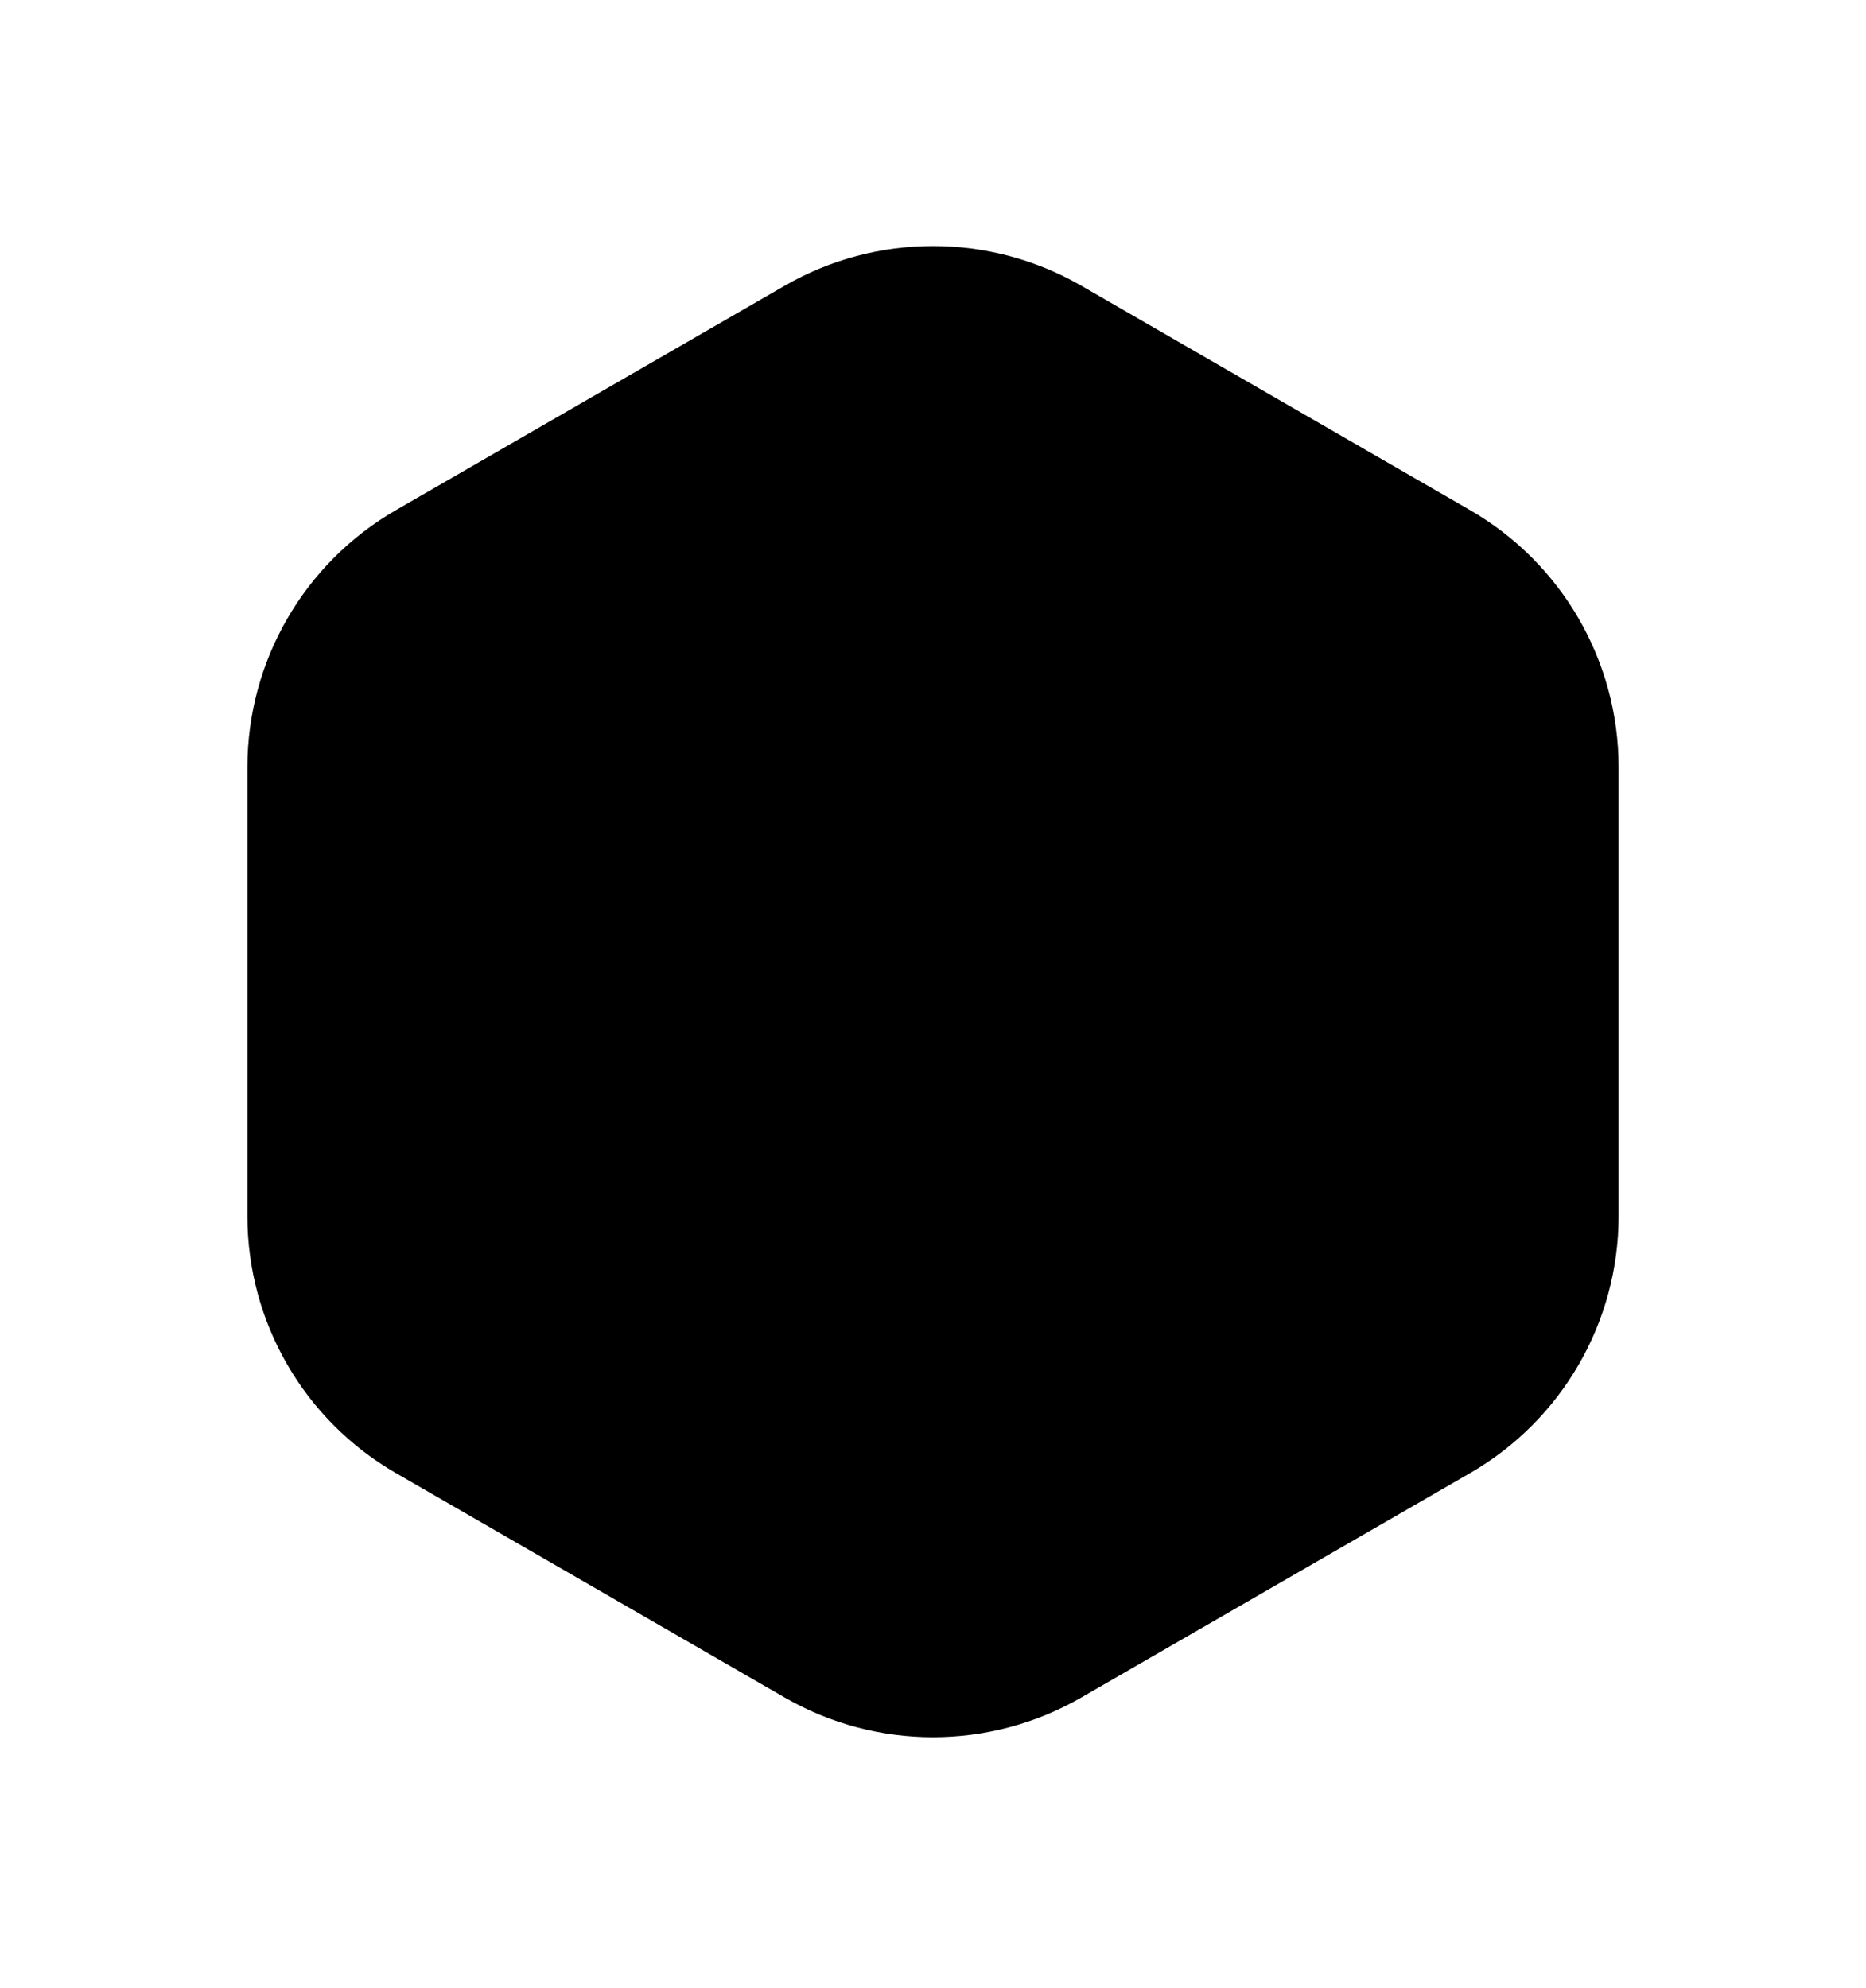<svg width="76" height="81" viewBox="0 0 76 81" fill="none" xmlns="http://www.w3.org/2000/svg">
<g filter="url(#filter0_d_0_133)">
<path d="M31.954 4.643C35.695 2.483 40.305 2.483 44.046 4.643L59.878 13.784C63.619 15.944 65.924 19.935 65.924 24.255V42.537C65.924 46.857 63.619 50.849 59.878 53.008L44.046 62.149C40.305 64.309 35.695 64.309 31.954 62.149L16.122 53.008C12.381 50.849 10.076 46.857 10.076 42.537V24.255C10.076 19.935 12.381 15.944 16.122 13.784L31.954 4.643Z" fill="black"/>
</g>
<defs>
<filter id="filter0_d_0_133" x="0" y="0" width="76" height="80.899" filterUnits="userSpaceOnUse" color-interpolation-filters="sRGB">
<feFlood flood-opacity="0" result="BackgroundImageFix"/>
<feColorMatrix in="SourceAlpha" type="matrix" values="0 0 0 0 0 0 0 0 0 0 0 0 0 0 0 0 0 0 127 0" result="hardAlpha"/>
<feOffset dy="7"/>
<feGaussianBlur stdDeviation="5"/>
<feComposite in2="hardAlpha" operator="out"/>
<feColorMatrix type="matrix" values="0 0 0 0 0 0 0 0 0 0 0 0 0 0 0 0 0 0 0.1 0"/>
<feBlend mode="normal" in2="BackgroundImageFix" result="effect1_dropShadow_0_133"/>
<feBlend mode="normal" in="SourceGraphic" in2="effect1_dropShadow_0_133" result="shape"/>
</filter>
</defs>
</svg>
